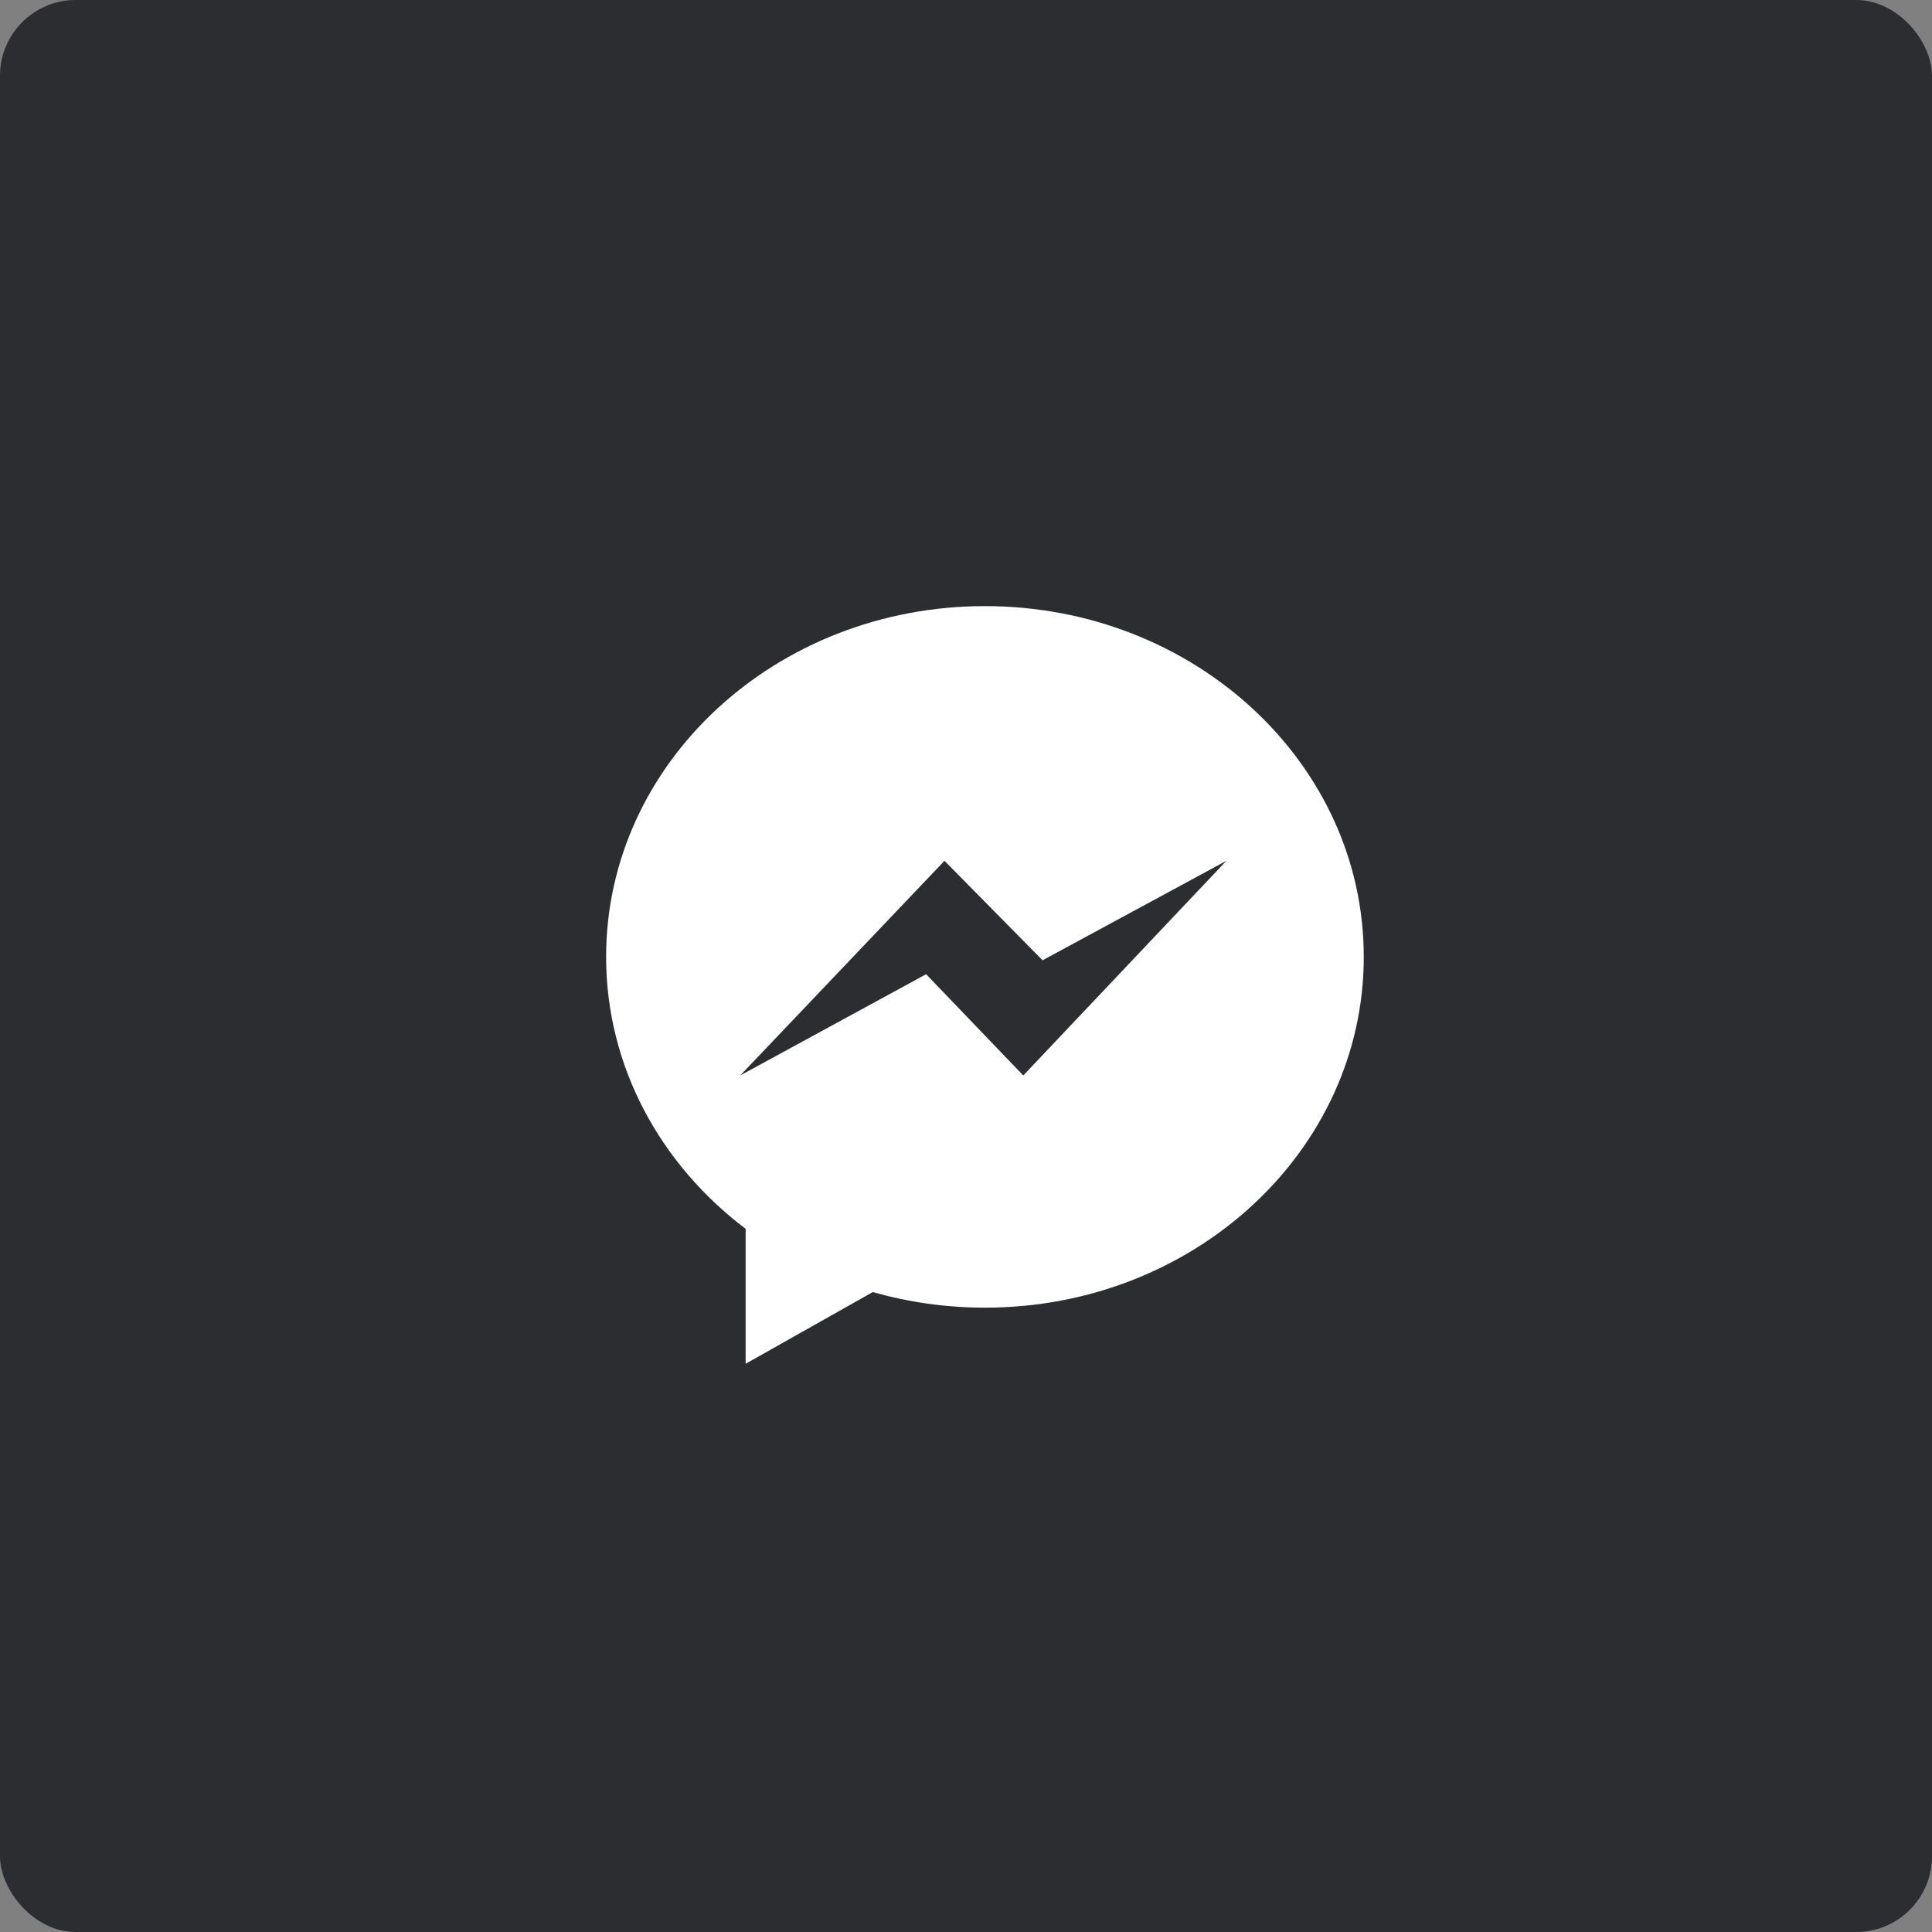 <?xml version="1.0" encoding="UTF-8"?>
<svg viewBox="0 0 51 51" version="1.1" xmlns="http://www.w3.org/2000/svg" xmlns:xlink="http://www.w3.org/1999/xlink">
    <rect x="0" y="0" width="51" height="51" fill="#808080" stroke="none"/>
    <!-- Generator: sketchtool 51.2 (57519) - http://www.bohemiancoding.com/sketch -->
    <title>5558447D-EA51-4F6D-9869-A54D3B58F2DE</title>
    <desc>Created with sketchtool.</desc>
    <defs>
        <polygon id="path-1" points="14 14 38 14 38 37.97 14 37.97"></polygon>
    </defs>
    <g id="Symbols" stroke="none" stroke-width="1" fill="none" fill-rule="evenodd">
        <g id="Desktop/Footer_Desk" transform="translate(-853, -40)">
            <g id="Footer">
                <g id="ico_reseaux" transform="translate(536, 40)">
                    <g id="Messenger" transform="translate(317, 0)">
                        <rect id="Rectangle-19" fill="#2C2D31" x="0" y="0" width="51" height="51" rx="2"></rect>
                        <mask id="mask-2" fill="white">
                            <use xlink:href="#path-1"></use>
                        </mask>
                        <g id="Clip-2"></g>
                        <path d="M27.012,28.39 L24.447,25.717 L19.539,28.39 L24.932,22.723 L27.521,25.349 L32.374,22.723 L27.012,28.39 Z M26,16 C20.477,16 16,20.145 16,25.259 C16,28.155 17.436,30.74 19.683,32.438 L19.683,36 L23.04,34.107 C23.975,34.374 24.97,34.519 26,34.519 C31.523,34.519 36,30.373 36,25.259 C36,20.145 31.523,16 26,16 Z" id="ico-messenger" fill="#FFFFFF" mask="url(#mask-2)"></path>
                    </g>
                </g>
            </g>
        </g>
    </g>
</svg>